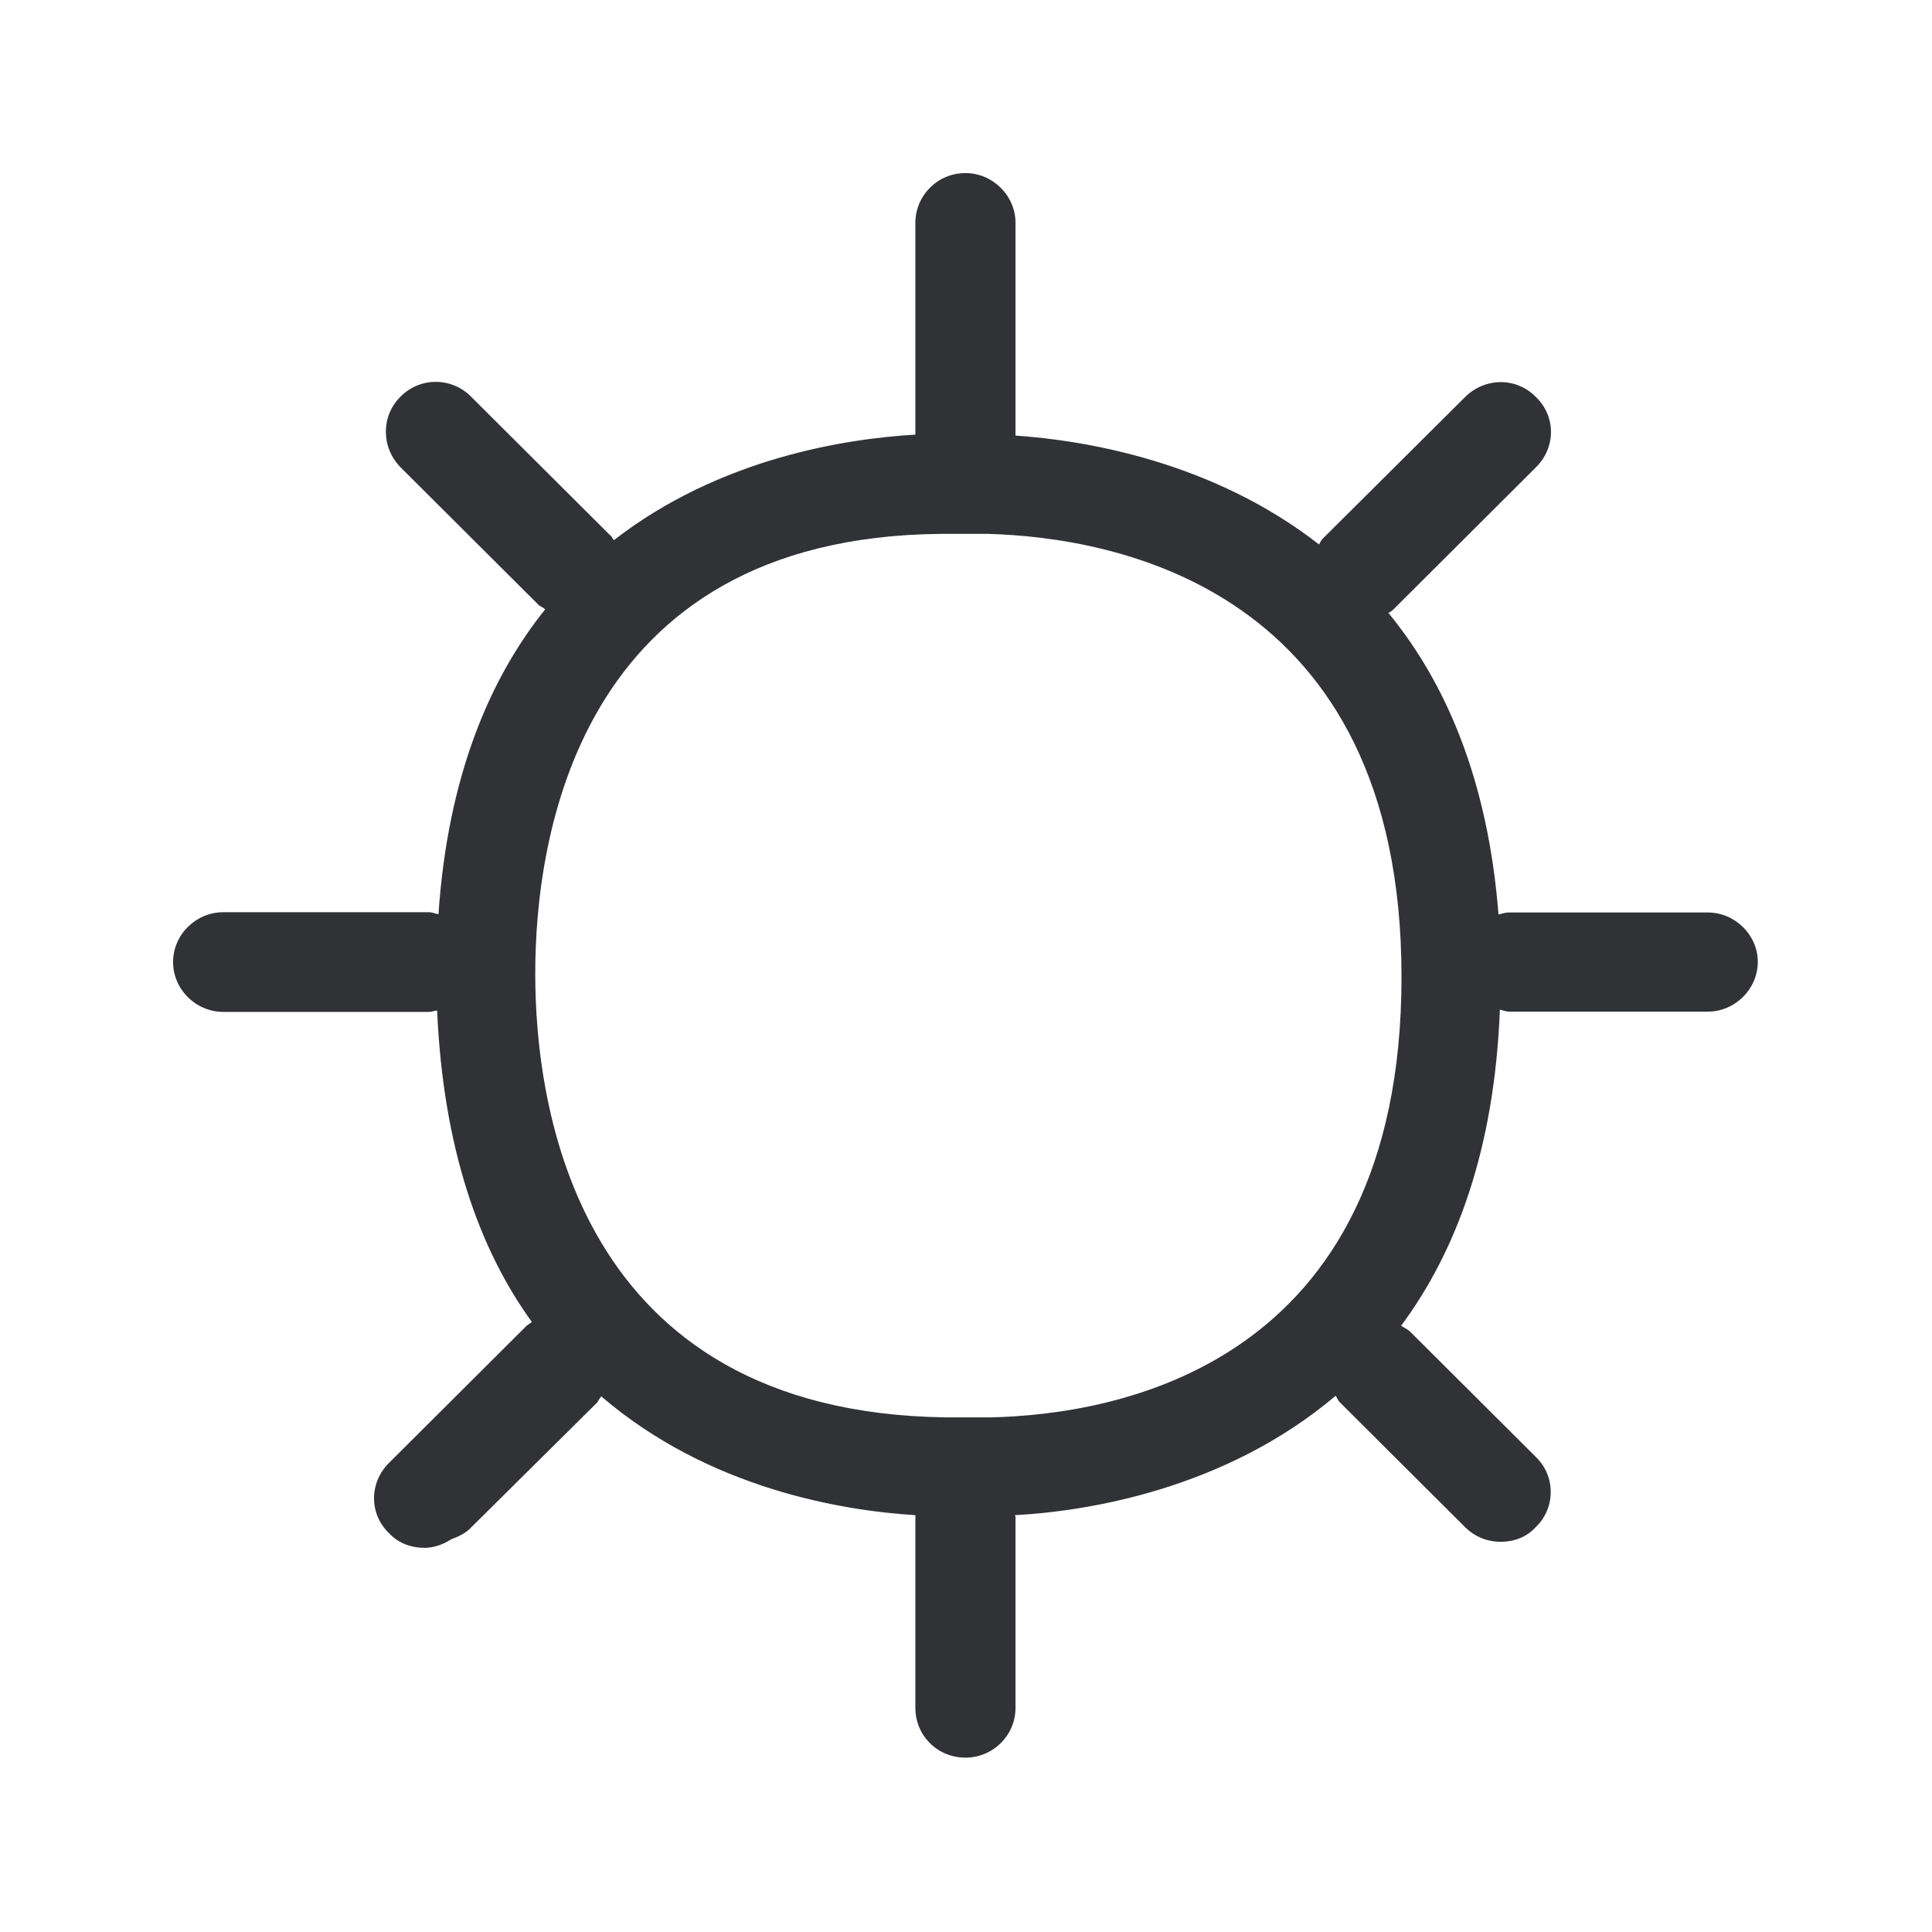 <svg width="24" height="24" viewBox="0 0 24 24" fill="none" xmlns="http://www.w3.org/2000/svg">
<path fill-rule="evenodd" clip-rule="evenodd" d="M18.747 11.335H21.214C21.553 11.335 21.836 11.615 21.836 11.948C21.836 12.287 21.553 12.567 21.214 12.567H18.747C18.722 12.567 18.7 12.561 18.676 12.554C18.662 12.55 18.647 12.545 18.632 12.542C18.565 14.282 18.086 15.553 17.405 16.469C17.417 16.477 17.43 16.485 17.443 16.492C17.47 16.507 17.497 16.522 17.52 16.545L19.077 18.097C19.326 18.335 19.326 18.733 19.077 18.971C18.962 19.097 18.805 19.153 18.64 19.153C18.483 19.153 18.324 19.094 18.2 18.971L16.643 17.419C16.627 17.403 16.618 17.385 16.609 17.367C16.604 17.357 16.599 17.347 16.593 17.338C15.209 18.509 13.486 18.775 12.607 18.822C12.607 18.826 12.609 18.829 12.611 18.831C12.613 18.833 12.615 18.835 12.615 18.839V21.214C12.615 21.562 12.332 21.834 11.993 21.834C11.646 21.834 11.371 21.562 11.371 21.214V18.822C10.461 18.766 8.803 18.492 7.469 17.346C7.453 17.365 7.443 17.381 7.434 17.397C7.429 17.405 7.425 17.413 7.419 17.422L5.853 18.974C5.786 19.046 5.696 19.088 5.604 19.122C5.506 19.186 5.388 19.228 5.273 19.228C5.108 19.228 4.948 19.17 4.833 19.046C4.584 18.808 4.584 18.419 4.833 18.172L6.539 16.472C6.553 16.458 6.567 16.45 6.58 16.442C6.59 16.435 6.599 16.429 6.607 16.422C5.951 15.517 5.506 14.262 5.43 12.553C5.415 12.553 5.399 12.557 5.383 12.562C5.366 12.566 5.349 12.57 5.332 12.57H2.772C2.433 12.57 2.15 12.29 2.15 11.951C2.15 11.612 2.433 11.332 2.772 11.332H5.332C5.357 11.332 5.379 11.339 5.403 11.346C5.417 11.35 5.431 11.354 5.447 11.357C5.562 9.657 6.077 8.436 6.772 7.57C6.755 7.553 6.738 7.544 6.721 7.535C6.713 7.53 6.705 7.525 6.696 7.52L4.974 5.803C4.733 5.556 4.733 5.167 4.974 4.929C5.214 4.682 5.612 4.682 5.853 4.929L7.576 6.646C7.591 6.654 7.6 6.67 7.609 6.685C7.614 6.694 7.62 6.704 7.626 6.71C8.943 5.688 10.509 5.45 11.371 5.399V2.769C11.371 2.43 11.646 2.15 11.993 2.15C12.332 2.15 12.615 2.43 12.615 2.769V5.411C13.461 5.469 15.052 5.724 16.385 6.763C16.392 6.754 16.397 6.744 16.402 6.734C16.41 6.72 16.417 6.706 16.427 6.696L18.2 4.932C18.45 4.685 18.839 4.685 19.08 4.932C19.329 5.172 19.329 5.559 19.08 5.805L17.307 7.573C17.295 7.585 17.282 7.593 17.267 7.603C17.261 7.607 17.255 7.611 17.248 7.615C17.959 8.481 18.483 9.685 18.615 11.36C18.626 11.358 18.638 11.355 18.649 11.351C18.679 11.344 18.711 11.335 18.747 11.335ZM11.744 17.607H12.307C13.842 17.573 17.41 16.988 17.41 12.136C17.41 7.284 13.814 6.674 12.273 6.632H11.685C7.139 6.674 6.649 10.469 6.649 12.094C6.649 13.73 7.144 17.542 11.744 17.607Z" fill="#313235"/>
</svg>
